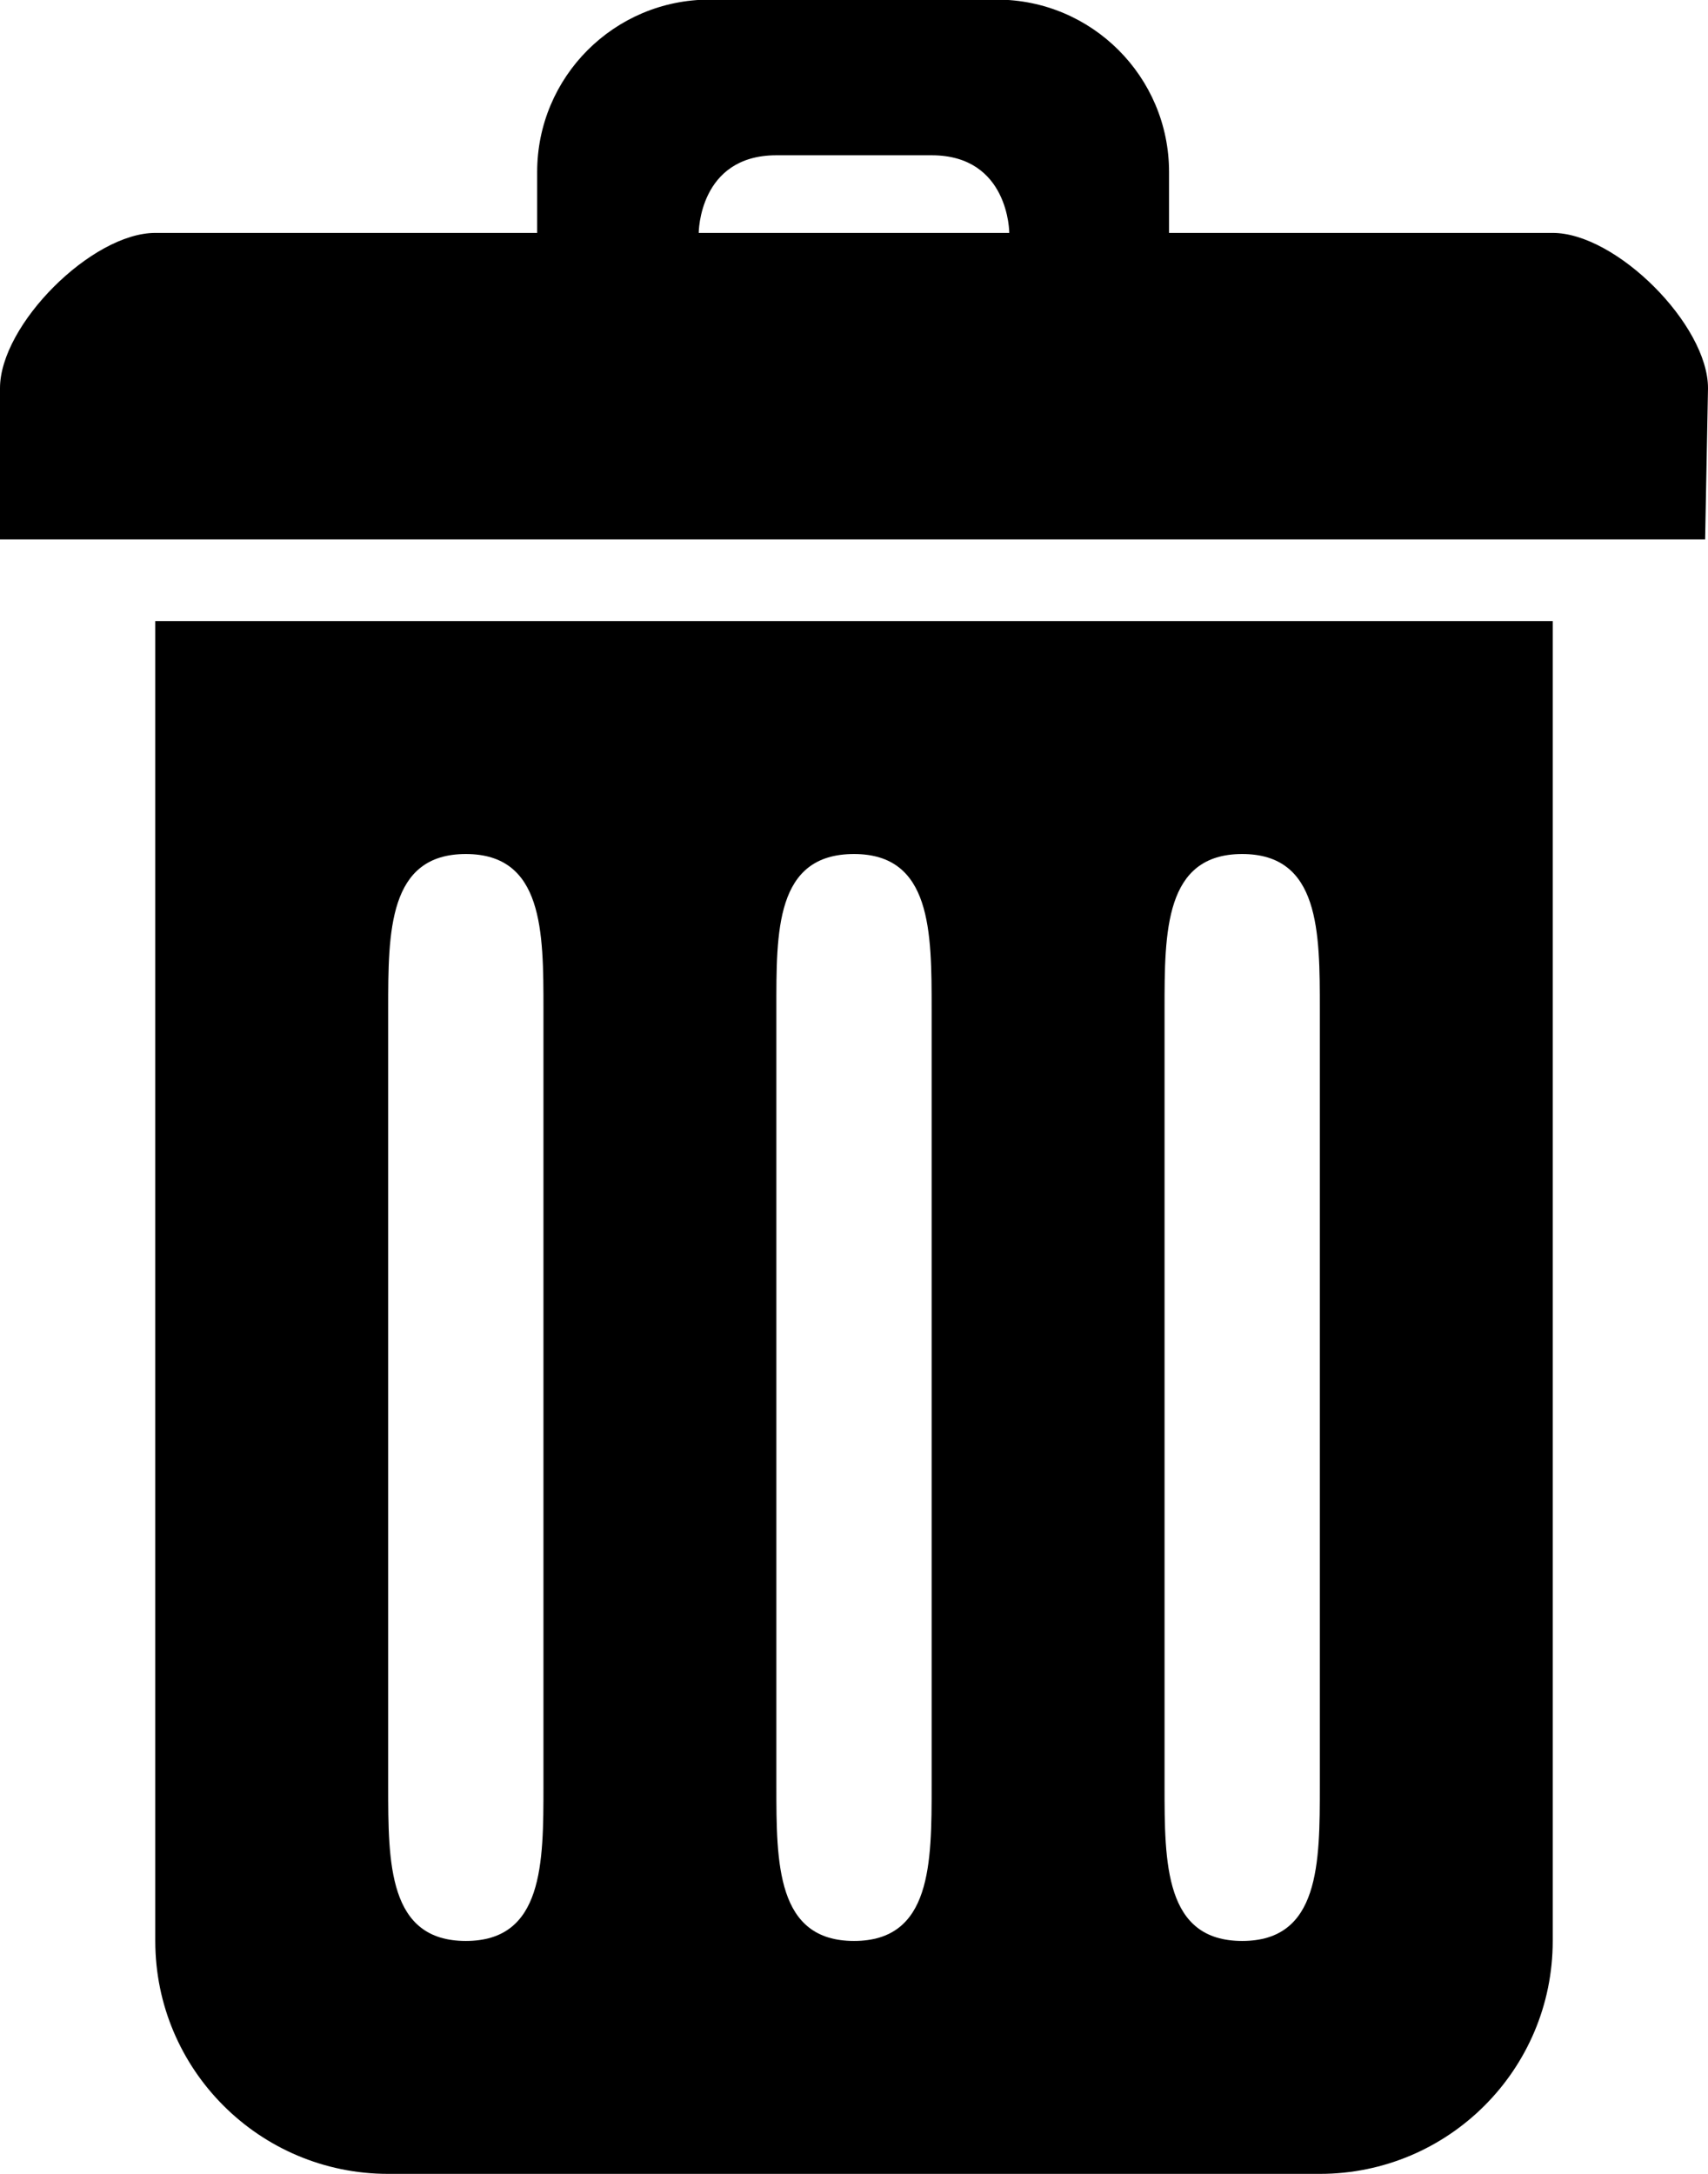 <svg xmlns="http://www.w3.org/2000/svg" xmlns:xlink="http://www.w3.org/1999/xlink" preserveAspectRatio="xMidYMid" width="22" height="28" viewBox="0 0 22 28">
  <defs>
    <style>

      .cls-2 {
        fill: #000000;
      }
    </style>
  </defs>
  <path d="M21.963,6.948 C21.963,6.948 -0.009,6.948 -0.009,6.948 C-0.009,6.948 0.000,5.000 0.000,5.000 C0.000,4.183 1.183,3.000 2.000,3.000 C2.000,3.000 6.919,3.000 6.919,3.000 C6.919,3.000 6.919,2.215 6.919,2.215 C6.919,0.989 7.913,-0.005 9.139,-0.005 C9.139,-0.005 12.839,-0.005 12.839,-0.005 C14.064,-0.005 15.058,0.989 15.058,2.215 C15.058,2.215 15.058,3.000 15.058,3.000 C15.058,3.000 20.000,3.000 20.000,3.000 C20.817,3.000 22.000,4.183 22.000,5.000 C22.000,5.000 21.963,6.948 21.963,6.948 ZM12.000,2.000 C12.000,2.000 10.000,2.000 10.000,2.000 C9.000,2.000 9.000,3.000 9.000,3.000 C9.000,3.000 13.000,3.000 13.000,3.000 C13.000,3.000 13.000,2.000 12.000,2.000 ZM20.000,25.000 C20.000,26.657 18.657,28.000 17.000,28.000 C17.000,28.000 5.000,28.000 5.000,28.000 C3.343,28.000 2.000,26.657 2.000,25.000 C2.000,25.000 2.000,8.000 2.000,8.000 C2.000,8.000 20.000,8.000 20.000,8.000 C20.000,8.000 20.000,25.000 20.000,25.000 ZM7.000,13.000 C7.000,12.000 7.000,11.000 6.000,11.000 C5.000,11.000 5.000,12.000 5.000,13.000 C5.000,13.000 5.000,23.000 5.000,23.000 C5.000,24.000 5.000,25.000 6.000,25.000 C7.000,25.000 7.000,24.000 7.000,23.000 C7.000,23.000 7.000,13.000 7.000,13.000 ZM12.000,13.000 C12.000,12.000 12.000,11.000 11.000,11.000 C9.984,11.000 10.000,12.000 10.000,13.000 C10.000,13.000 10.000,23.000 10.000,23.000 C10.000,24.000 10.000,25.000 11.000,25.000 C12.000,25.000 12.000,24.000 12.000,23.000 C12.000,23.000 12.000,13.000 12.000,13.000 ZM17.000,13.000 C17.000,12.000 17.000,11.000 16.000,11.000 C15.000,11.000 15.000,12.000 15.000,13.000 C15.000,13.000 15.000,23.000 15.000,23.000 C15.000,24.000 15.000,25.000 16.000,25.000 C17.000,25.000 17.000,24.000 17.000,23.000 C17.000,23.000 17.000,13.000 17.000,13.000 Z" id="path-1" class="cls-2" fill-rule="evenodd"/>
</svg>
